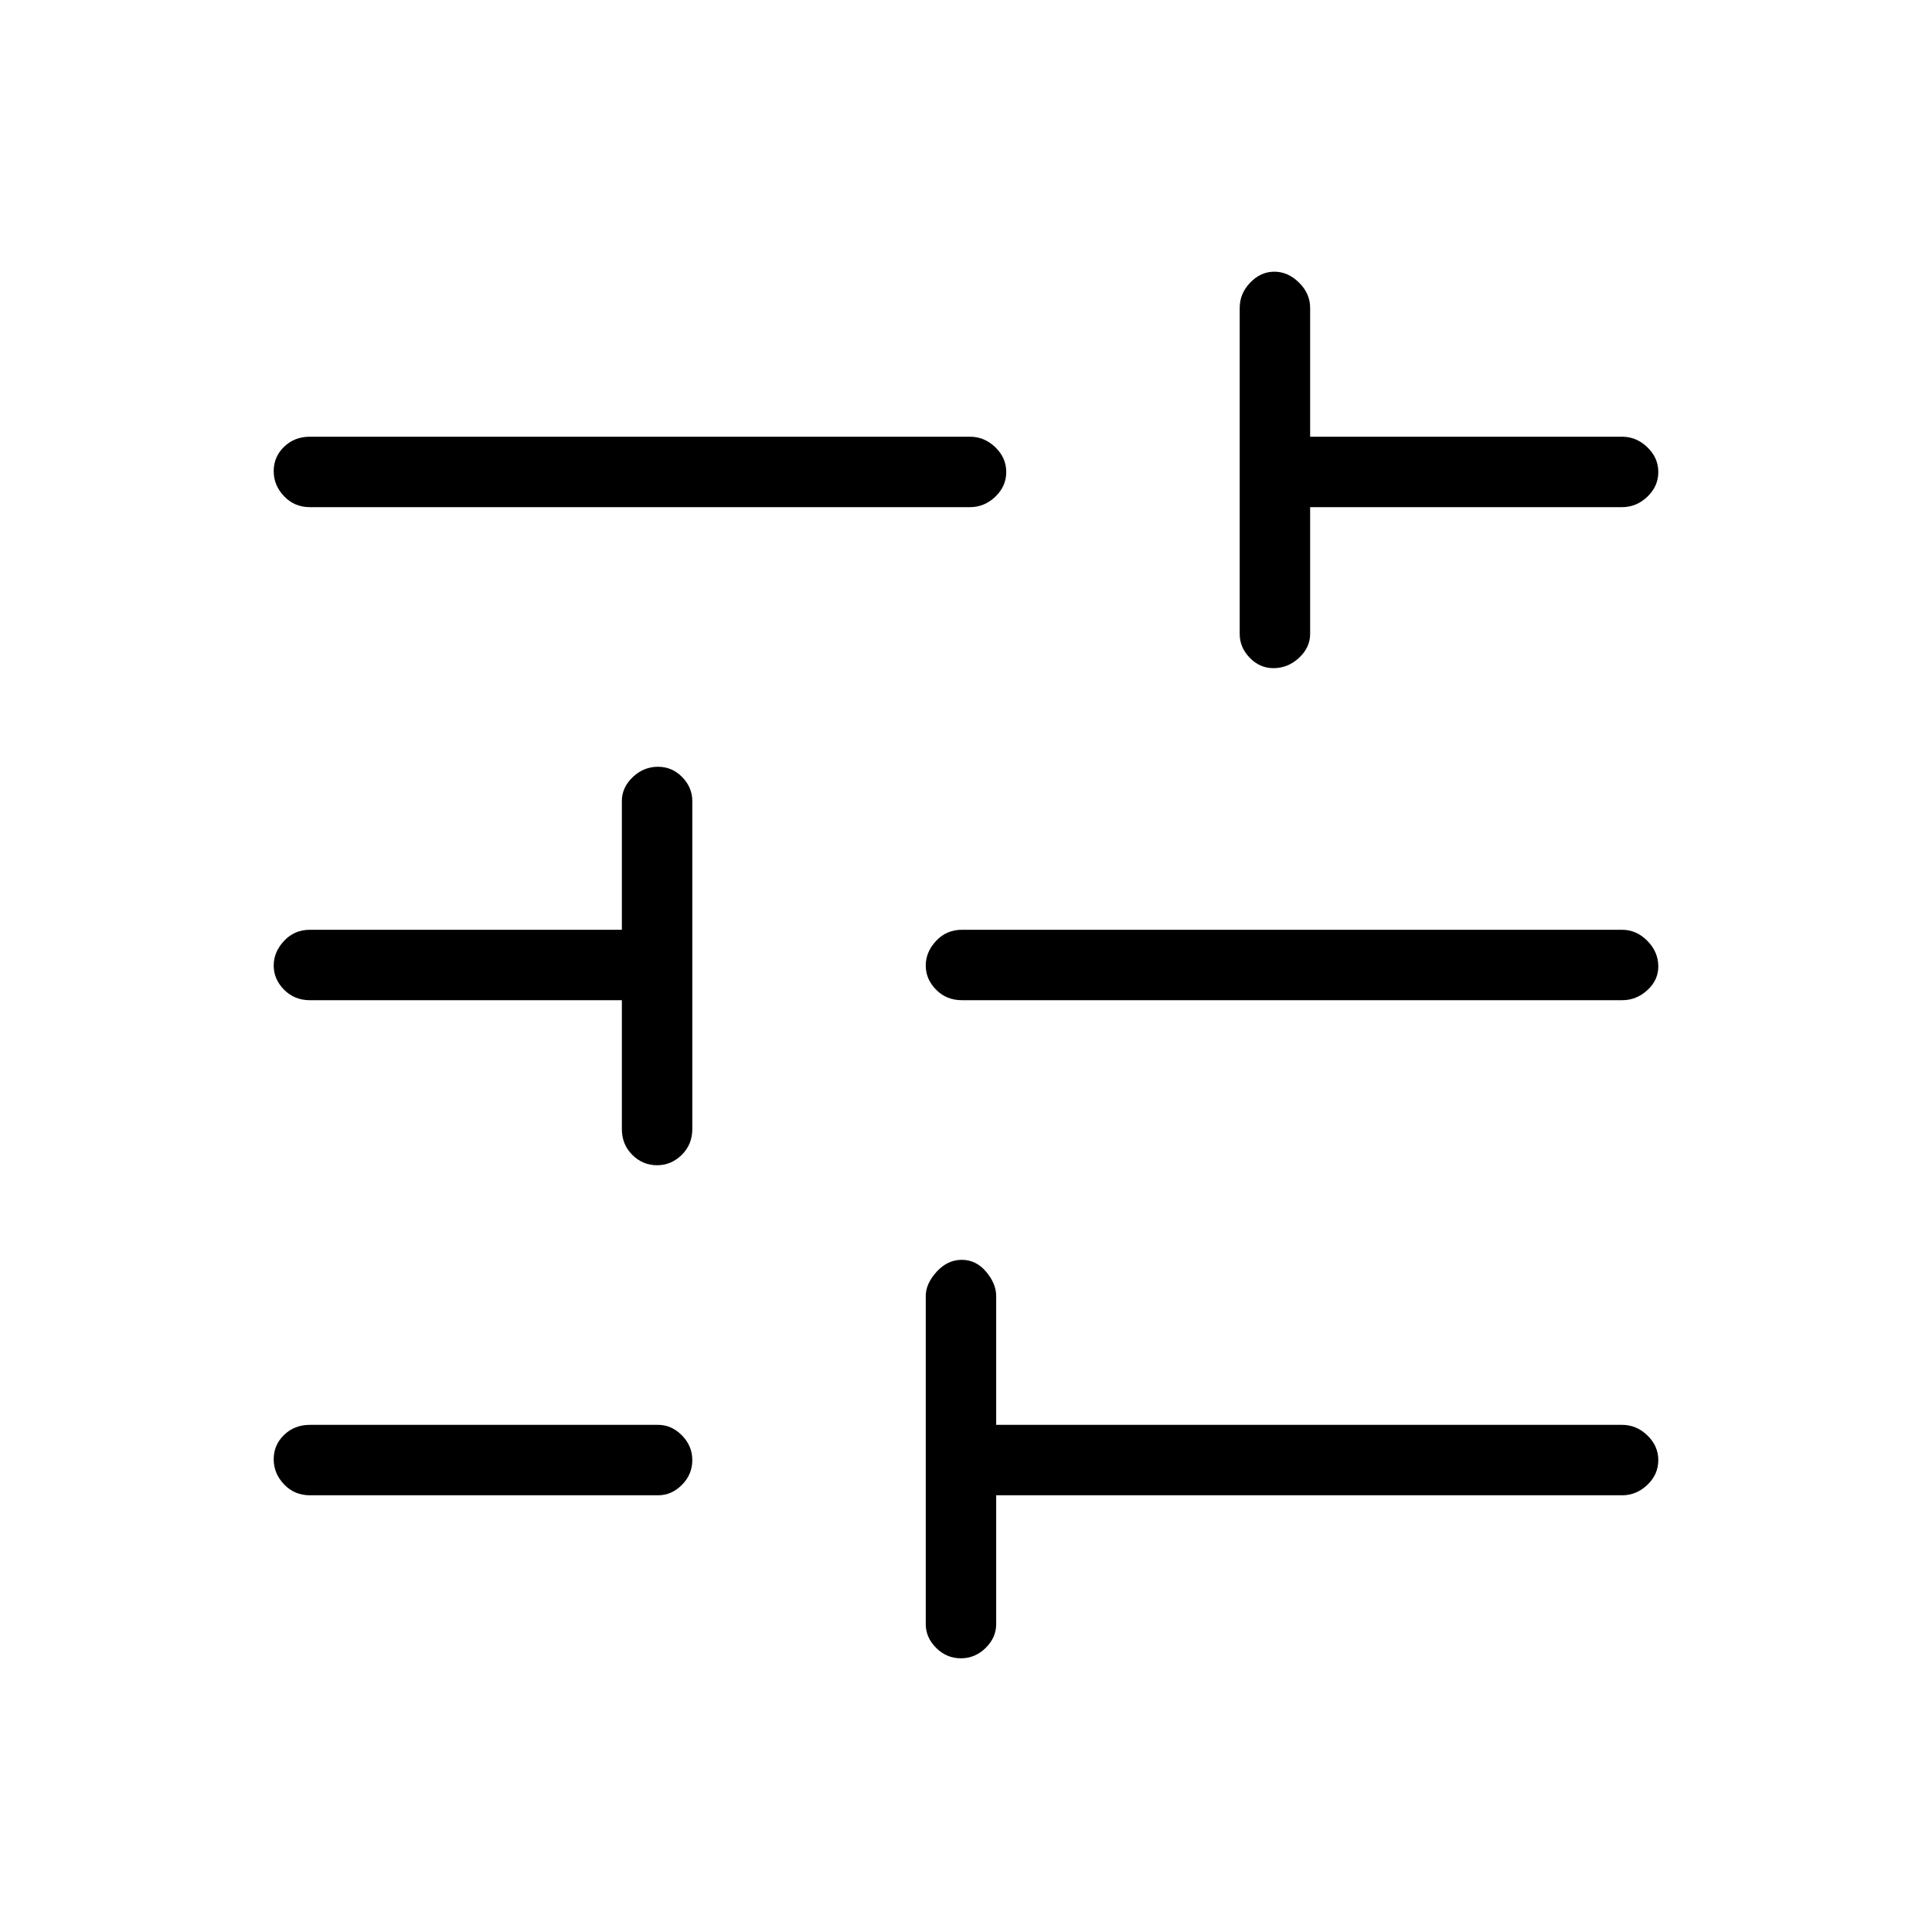 <svg xmlns="http://www.w3.org/2000/svg" height="48" viewBox="0 -960 960 960" width="48"><path d="M477.46-136q-7.09 0-12.28-5.15Q460-146.3 460-153v-163q0-6.15 5.41-12.08 5.41-5.92 12.5-5.92t12.09 5.92q5 5.93 5 12.08v64h311q7.13 0 12.56 5.23 5.44 5.23 5.44 12.31 0 7.09-5.44 12.28Q813.13-217 806-217H495v64q0 6.7-5.23 11.85-5.23 5.15-12.31 5.15ZM154-217q-7.68 0-12.84-5.41t-5.16-12.5q0-7.09 5.16-12.09t12.84-5h173q6.7 0 11.85 5.23 5.15 5.23 5.15 12.31 0 7.09-5.15 12.28Q333.7-217 327-217H154Zm172.46-164q-7.09 0-12.28-5.16Q309-391.32 309-399v-64H154q-7.68 0-12.84-5.21t-5.16-12q0-6.79 5.16-12.29 5.16-5.5 12.84-5.5h155v-64q0-6.7 5.41-11.85 5.41-5.15 12.5-5.15t12.09 5.15q5 5.15 5 11.85v163q0 7.68-5.23 12.84T326.46-381ZM478-463q-7.68 0-12.84-5.21t-5.16-12q0-6.79 5.16-12.29 5.16-5.5 12.84-5.5h328q7.13 0 12.56 5.5 5.44 5.51 5.44 12.73 0 6.79-5.44 11.78Q813.13-463 806-463H478Zm154.77-165q-6.8 0-11.78-5.15Q616-638.3 616-645v-162q0-7.13 5.21-12.56 5.21-5.44 12-5.44t12.29 5.44q5.5 5.43 5.5 12.56v64h155q7.13 0 12.56 5.23 5.44 5.23 5.44 12.31 0 7.09-5.44 12.28Q813.13-708 806-708H651v63q0 6.7-5.5 11.85-5.51 5.15-12.73 5.15ZM154-708q-7.68 0-12.84-5.41t-5.16-12.5q0-7.09 5.16-12.09t12.84-5h328q7.13 0 12.56 5.23 5.44 5.23 5.44 12.31 0 7.09-5.44 12.28Q489.13-708 482-708H154Z"/></svg>
